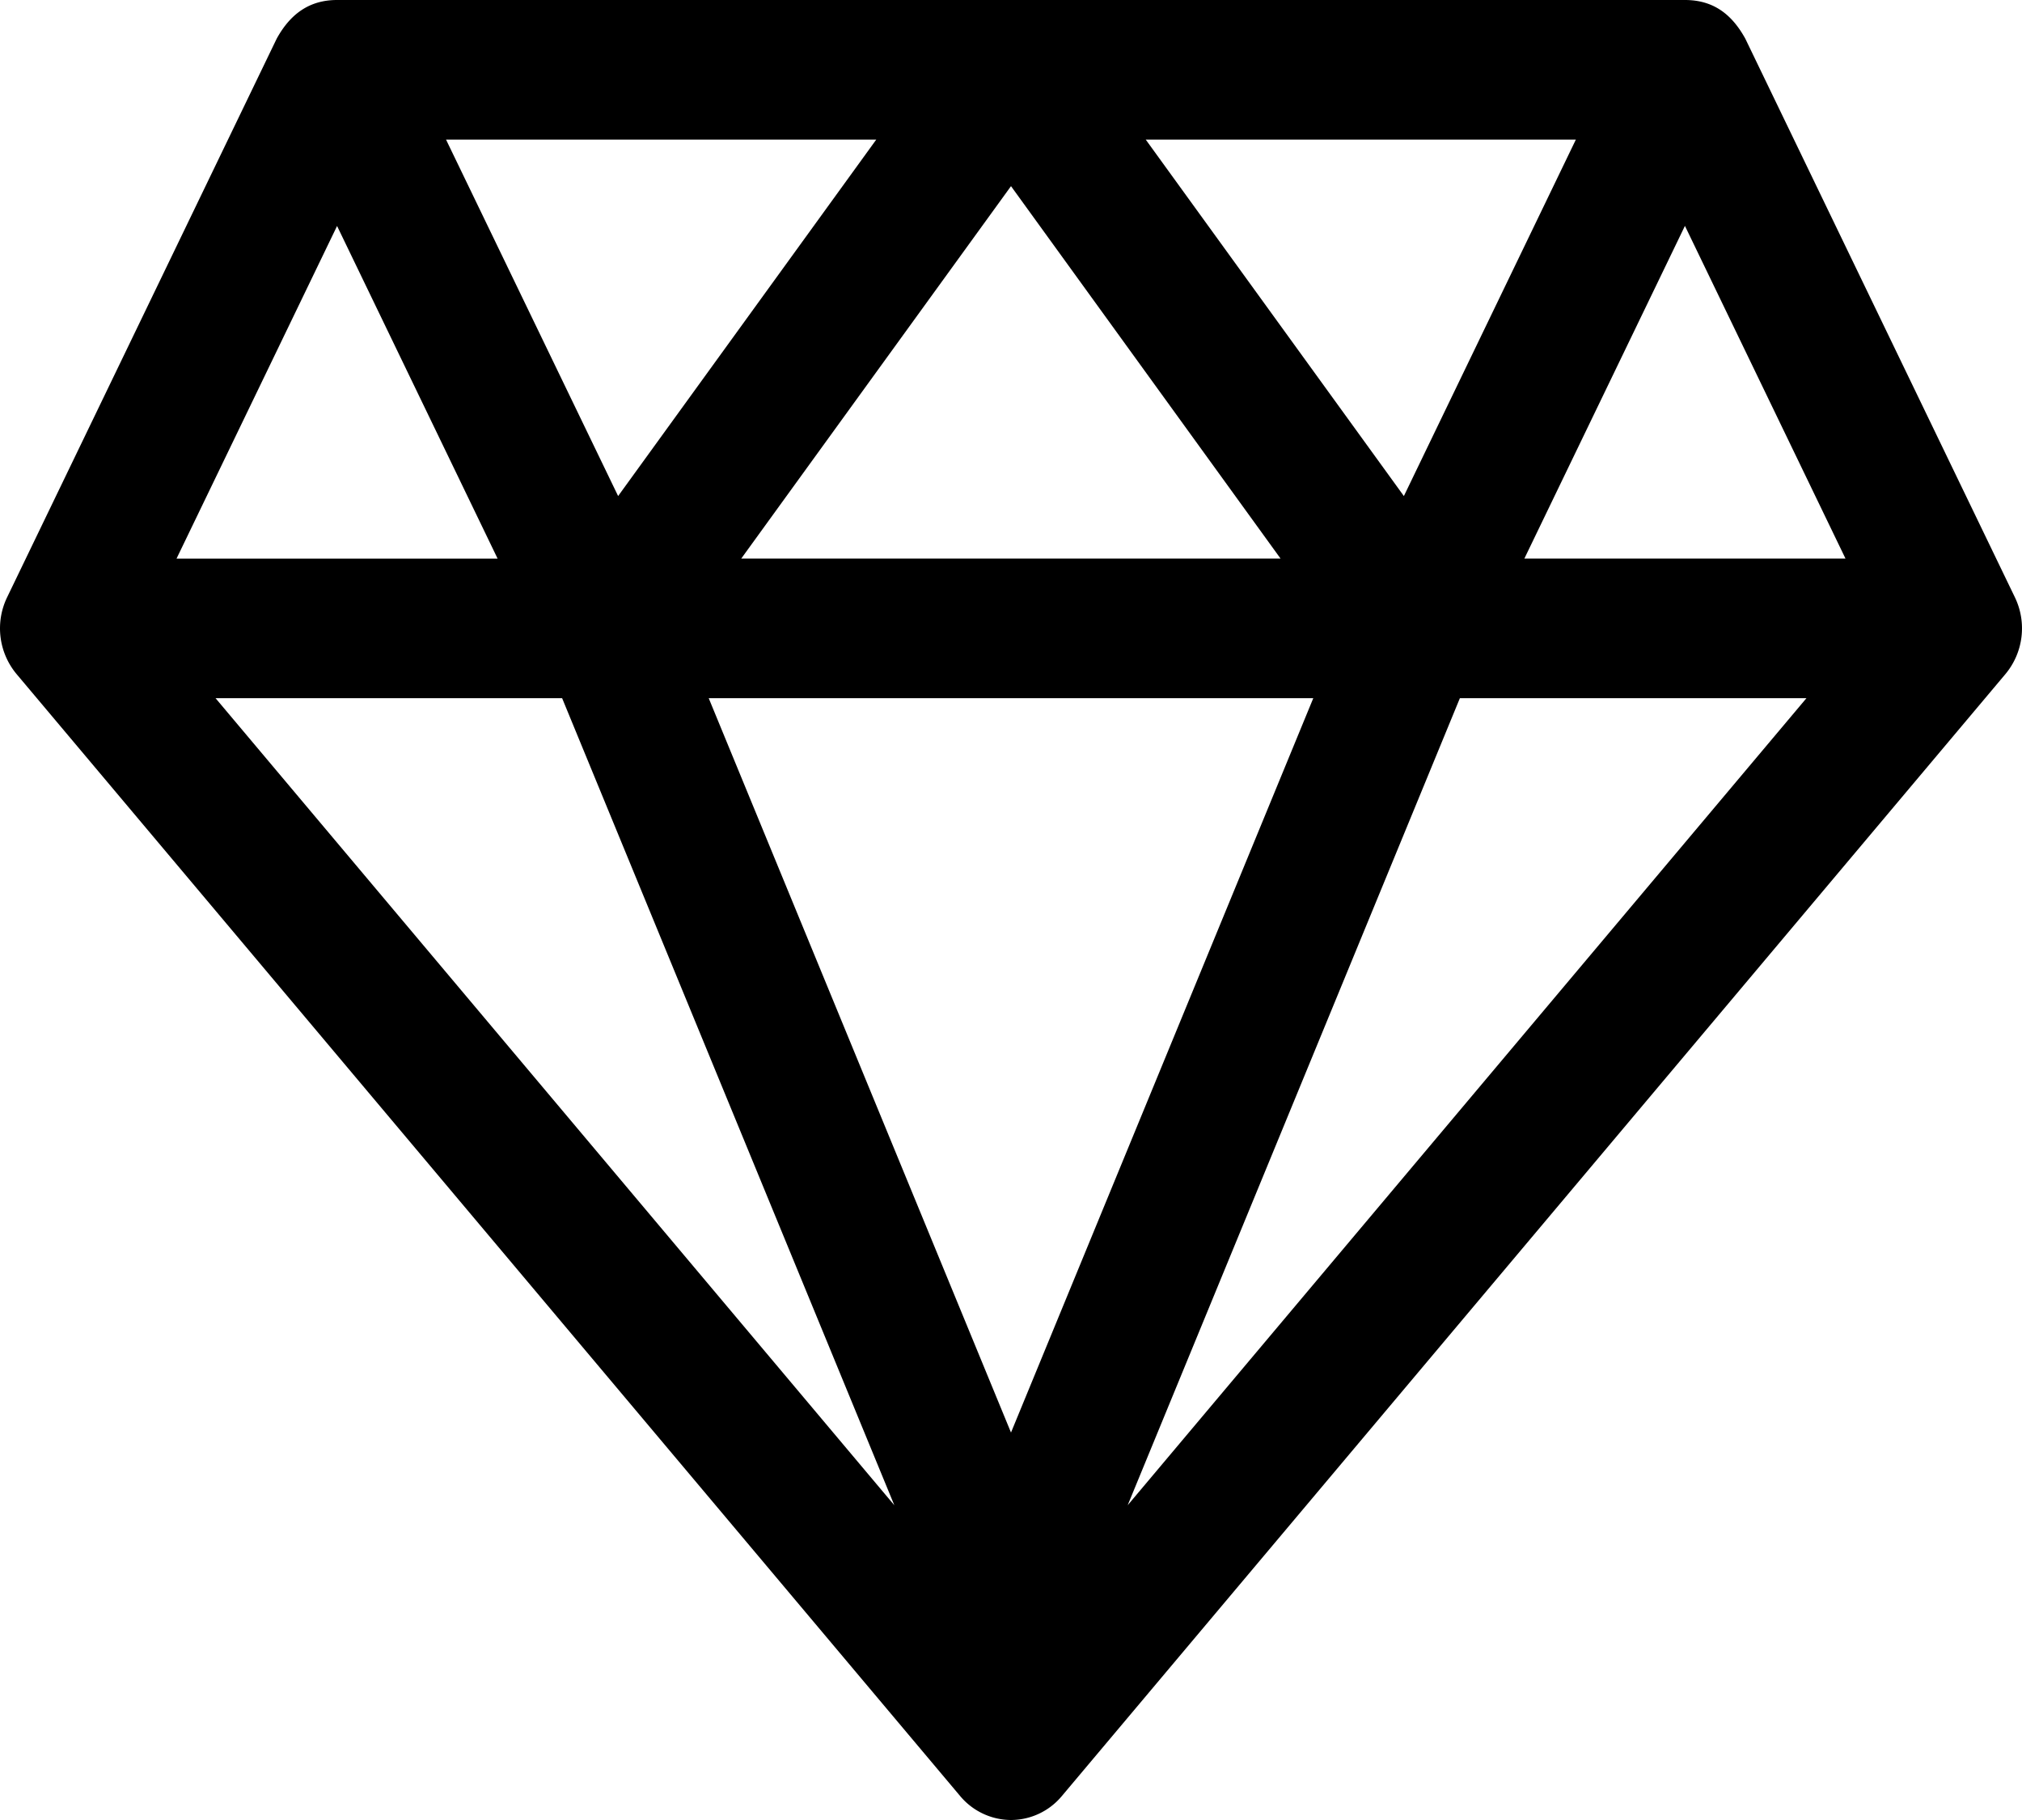 <svg viewBox="0 0 20 18" xmlns="http://www.w3.org/2000/svg"><path d="M15.078 5.524l1.588-3.29 1.588 3.29h-3.176zm-3.924 9.363l3.286-7.982h3.428l-6.714 7.982zM10 14.168L7.01 6.905h5.98L10 14.168zM2.132 6.905H5.56l3.286 7.982-6.714-7.982zm1.202-4.67l1.588 3.29H1.746l1.588-3.29zm5.333-.854L6.114 4.906 4.412 1.381h4.255zm4 4.143H7.332L10 1.841l2.666 3.683zm2.92-4.143l-1.701 3.525-2.553-3.525h4.255zm4.342 4.525L17.263.382c-.13-.235-.31-.382-.597-.382H3.334c-.279 0-.465.143-.597.382L.071 5.906a.706.706 0 0 0 .094.762l9.332 11.095A.66.66 0 0 0 10 18a.657.657 0 0 0 .503-.237l9.332-11.095a.706.706 0 0 0 .094-.762z" fill="currentColor" fill-rule="evenodd"/></svg>